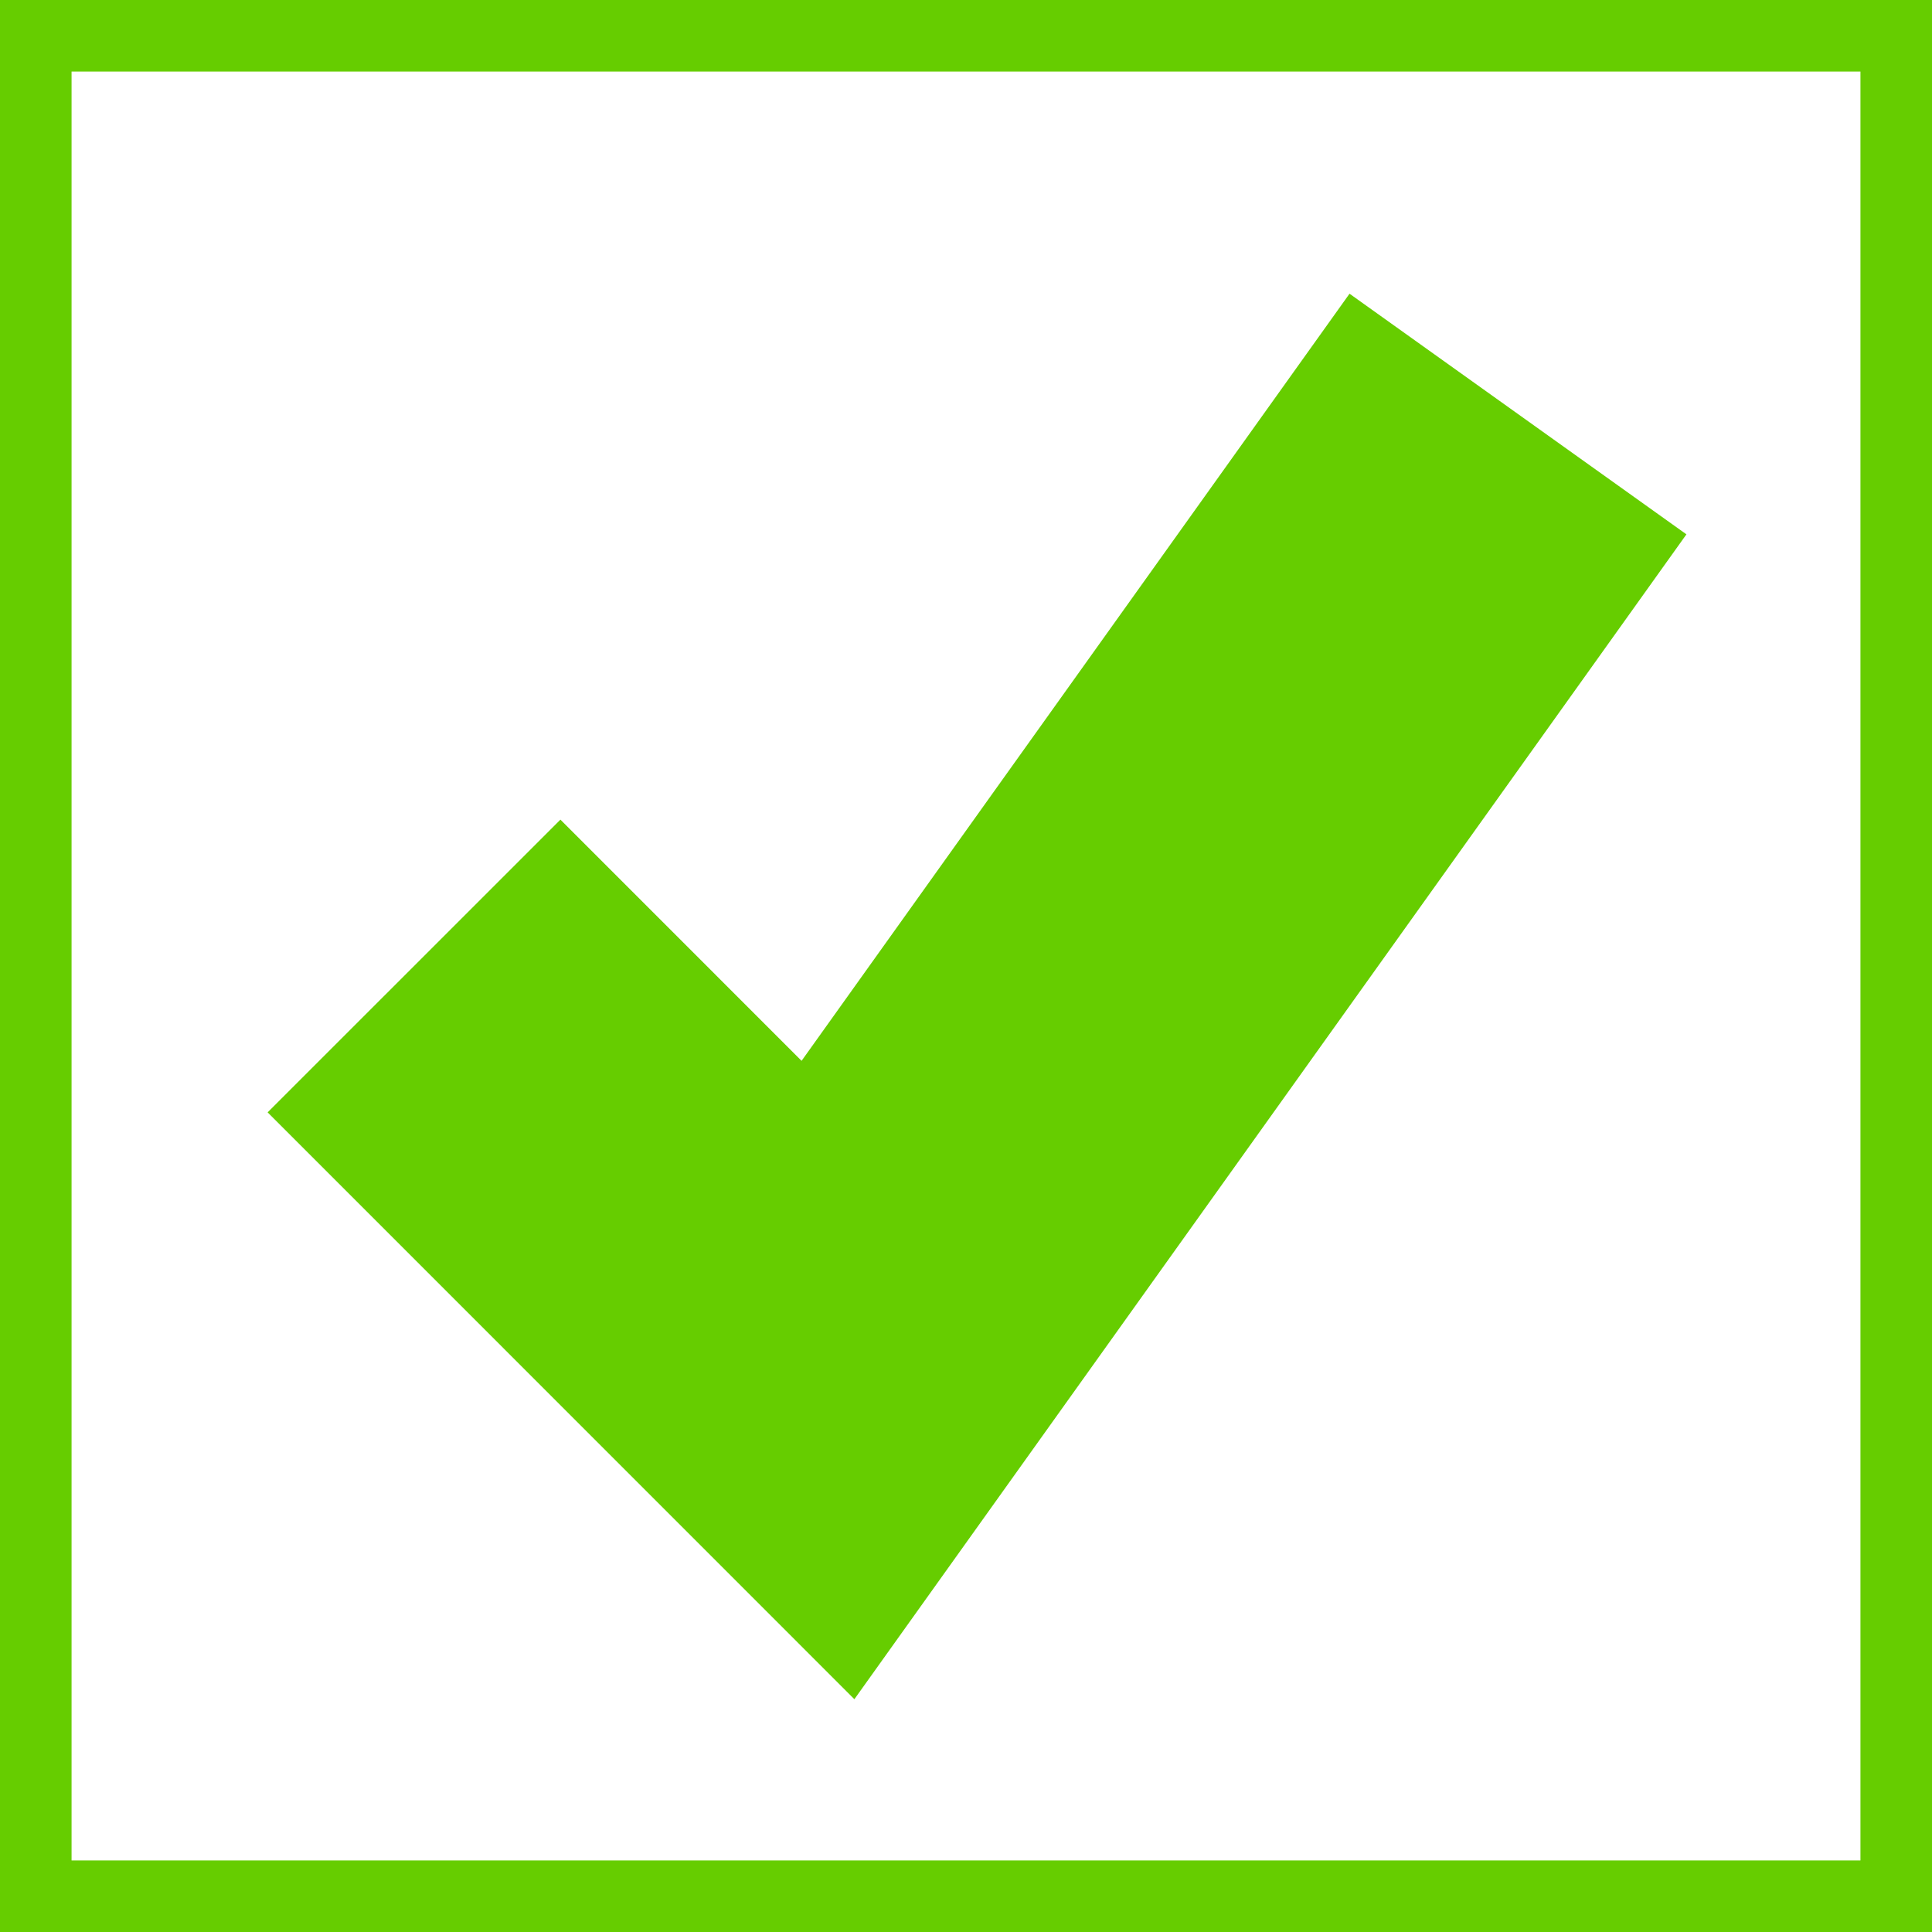 ﻿<?xml version="1.0" encoding="utf-8"?>
<svg version="1.1" xmlns:xlink="http://www.w3.org/1999/xlink" width="27px" height="27px" viewBox="10 10  27 27" xmlns="http://www.w3.org/2000/svg">
  <rect x="10" y="10" width="27" height="27" fill="#333333" stroke="none"/>
  <path d="M 10.5 10.5  L 36.5 10.5  L 36.5 36.5  L 10.5 36.5  L 10.5 10.5  Z " fill-rule="nonzero" fill="#ffffff" stroke="none" />
  <path d="M 10.5 10.5  L 36.5 10.5  L 36.5 36.5  L 10.5 36.5  L 10.5 10.5  Z " stroke-width="1" stroke="#66cd00" fill="none" />
  <path d="M 15.786 23.5  L 21.571 29.286  L 31.214 15.786  " stroke-width="5.786" stroke="#66cd00" fill="none" />
</svg>